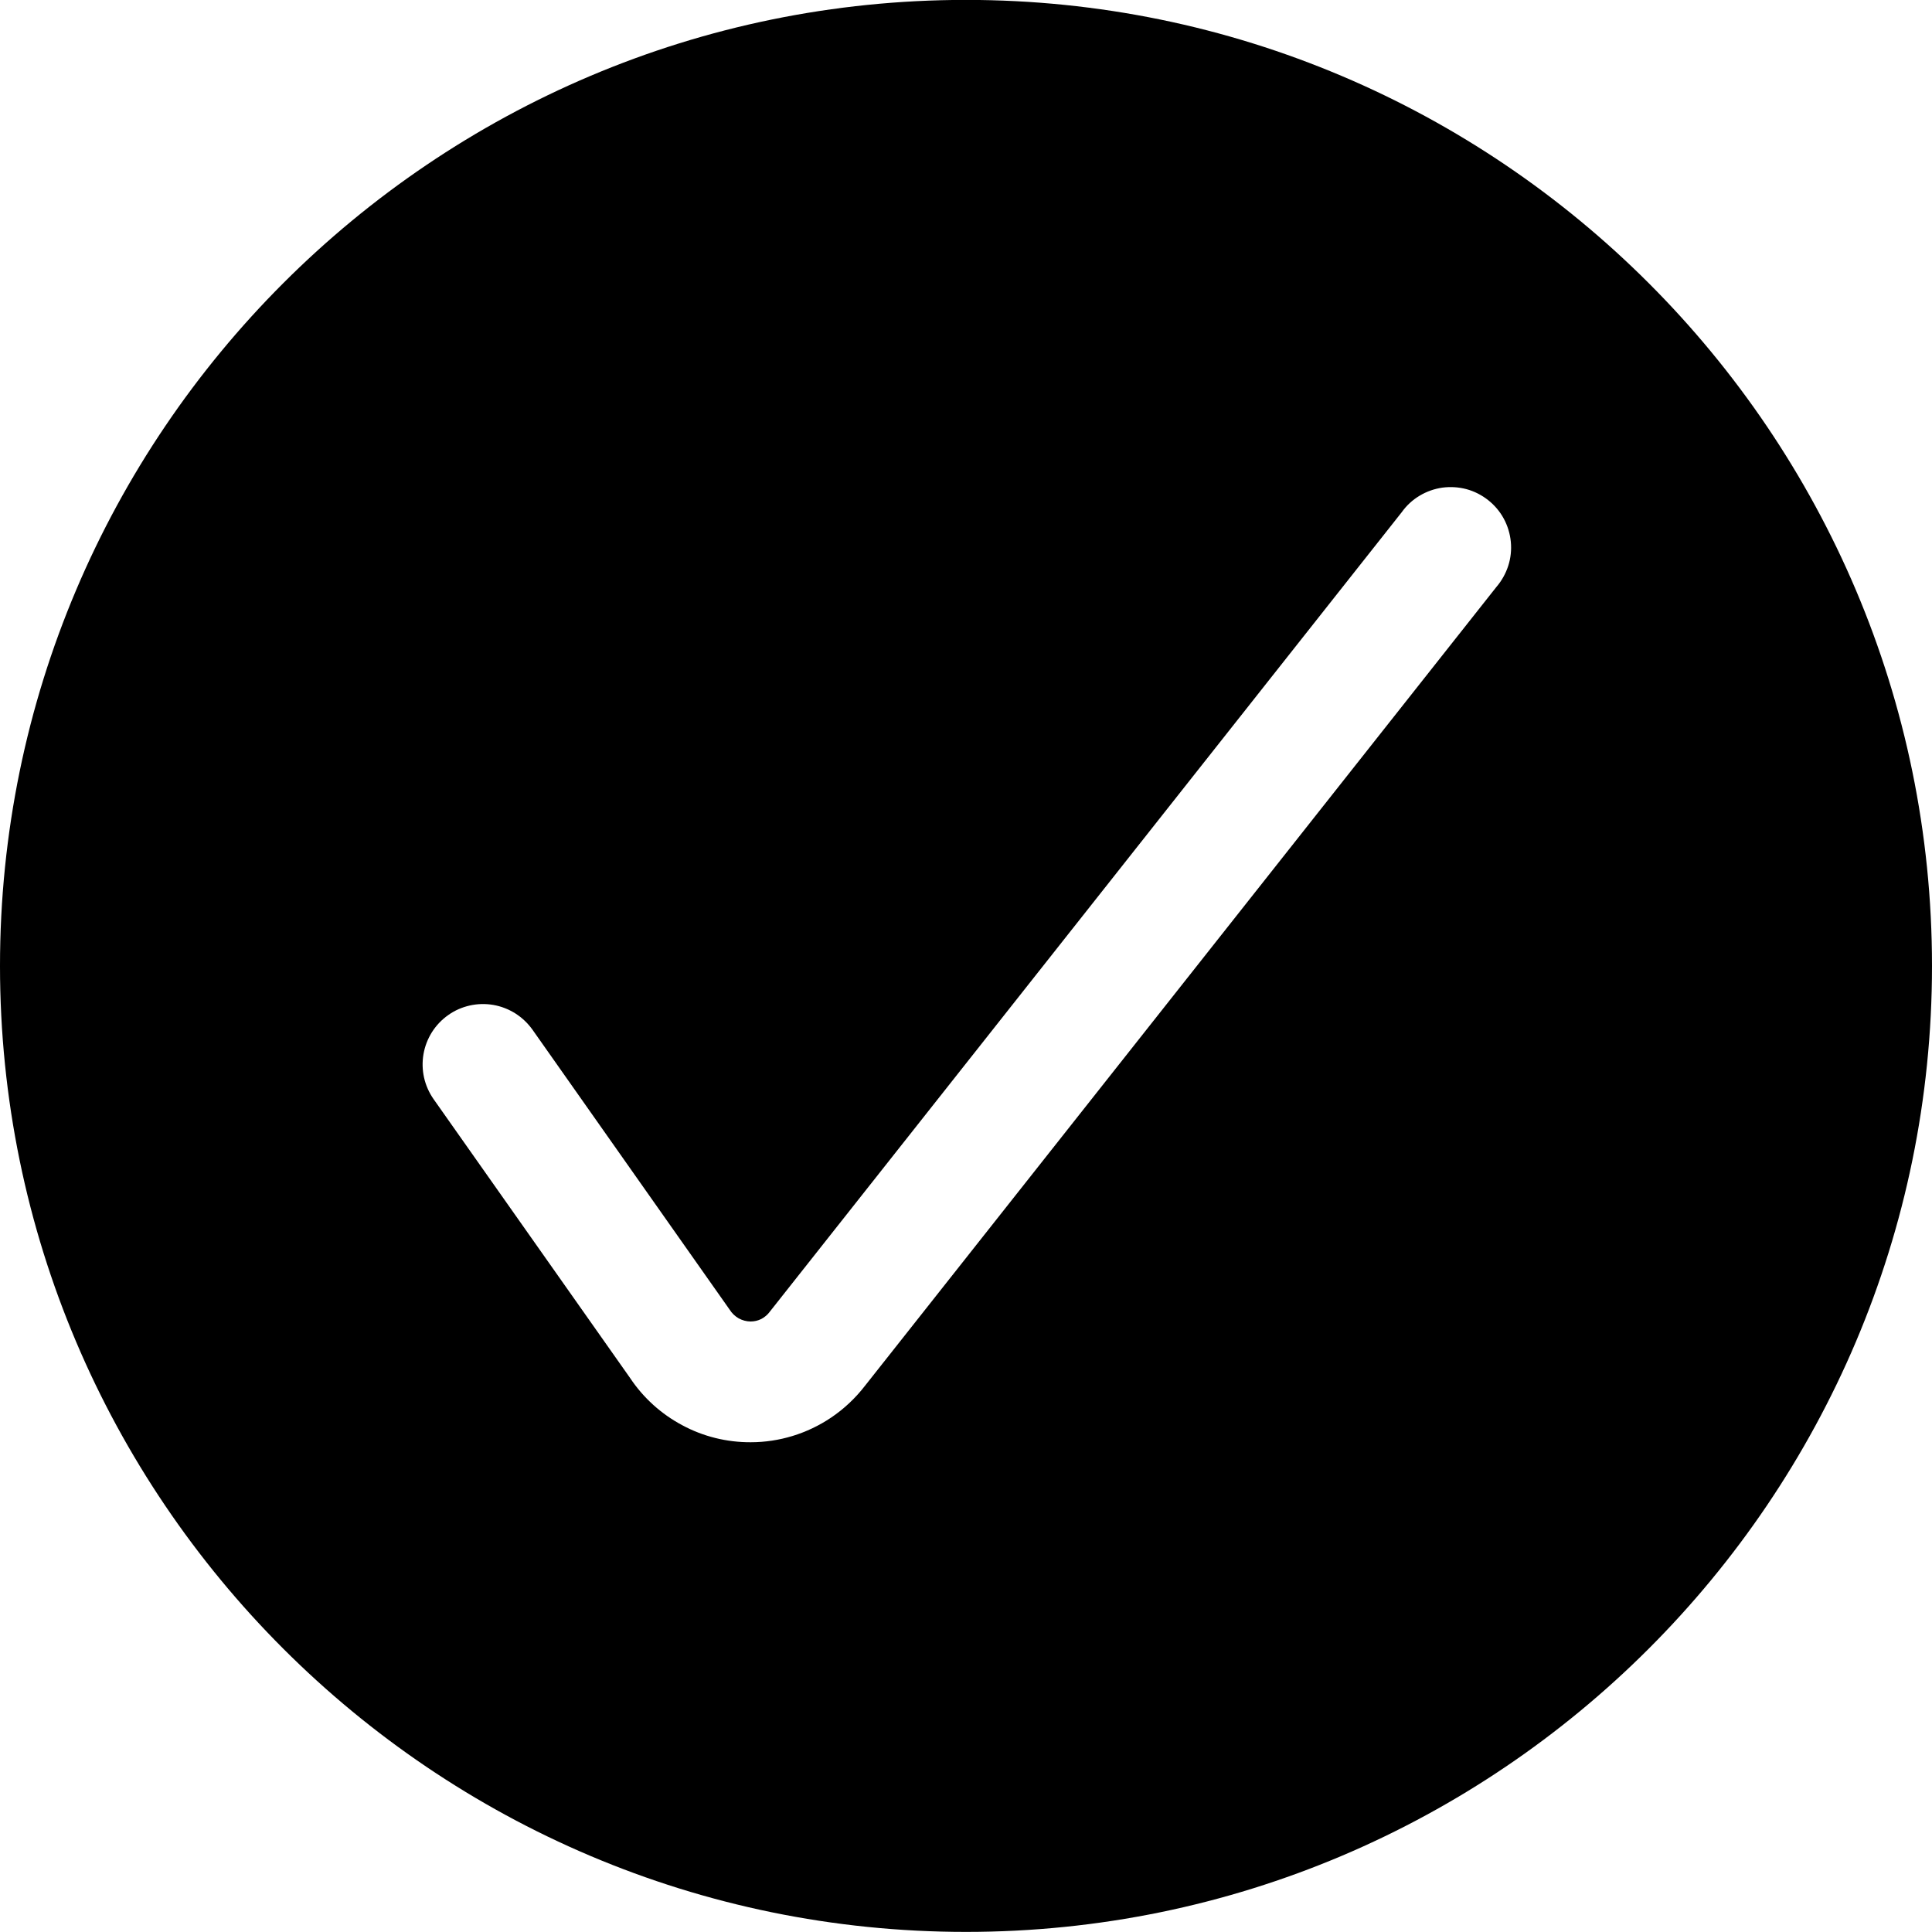 <svg width="20" height="20" viewBox="0 0 20 20" fill="none" xmlns="http://www.w3.org/2000/svg">
<g clip-path="url(#clip0_136_23)">
<path fill-rule="evenodd" clip-rule="evenodd" d="M0 9.999C0 15.514 4.486 19.999 10 19.999C15.514 19.999 20 15.514 20 9.999C20 4.485 15.514 -0.001 10 -0.001C4.486 -0.001 0 4.485 0 9.999ZM7.063 14.754C7.28 14.871 7.524 14.931 7.771 14.93C8.067 14.93 8.356 14.841 8.602 14.676C8.736 14.586 8.855 14.474 8.954 14.346L15.49 6.077C15.545 6.013 15.587 5.938 15.613 5.858C15.639 5.778 15.648 5.693 15.64 5.609C15.632 5.525 15.607 5.443 15.567 5.369C15.527 5.295 15.472 5.23 15.405 5.177C15.339 5.125 15.263 5.086 15.182 5.064C15.1 5.042 15.015 5.037 14.931 5.048C14.848 5.06 14.768 5.088 14.695 5.132C14.623 5.175 14.56 5.233 14.511 5.302L7.967 13.581C7.945 13.611 7.915 13.636 7.881 13.654C7.847 13.671 7.809 13.68 7.771 13.68C7.727 13.68 7.684 13.668 7.646 13.647C7.608 13.625 7.576 13.594 7.553 13.557L5.512 10.659C5.464 10.592 5.404 10.535 5.335 10.491C5.265 10.447 5.188 10.417 5.107 10.403C5.026 10.389 4.943 10.391 4.863 10.409C4.783 10.427 4.707 10.46 4.64 10.508C4.573 10.555 4.516 10.615 4.472 10.684C4.428 10.754 4.398 10.831 4.384 10.912C4.37 10.993 4.372 11.076 4.39 11.156C4.408 11.236 4.442 11.312 4.489 11.379L6.522 14.264C6.659 14.47 6.845 14.638 7.063 14.754Z" fill="black"/>
</g>
<defs>
<clipPath id="clip0_136_23">
<rect width="20" height="20" fill="white"/>
</clipPath>
</defs>
</svg>
